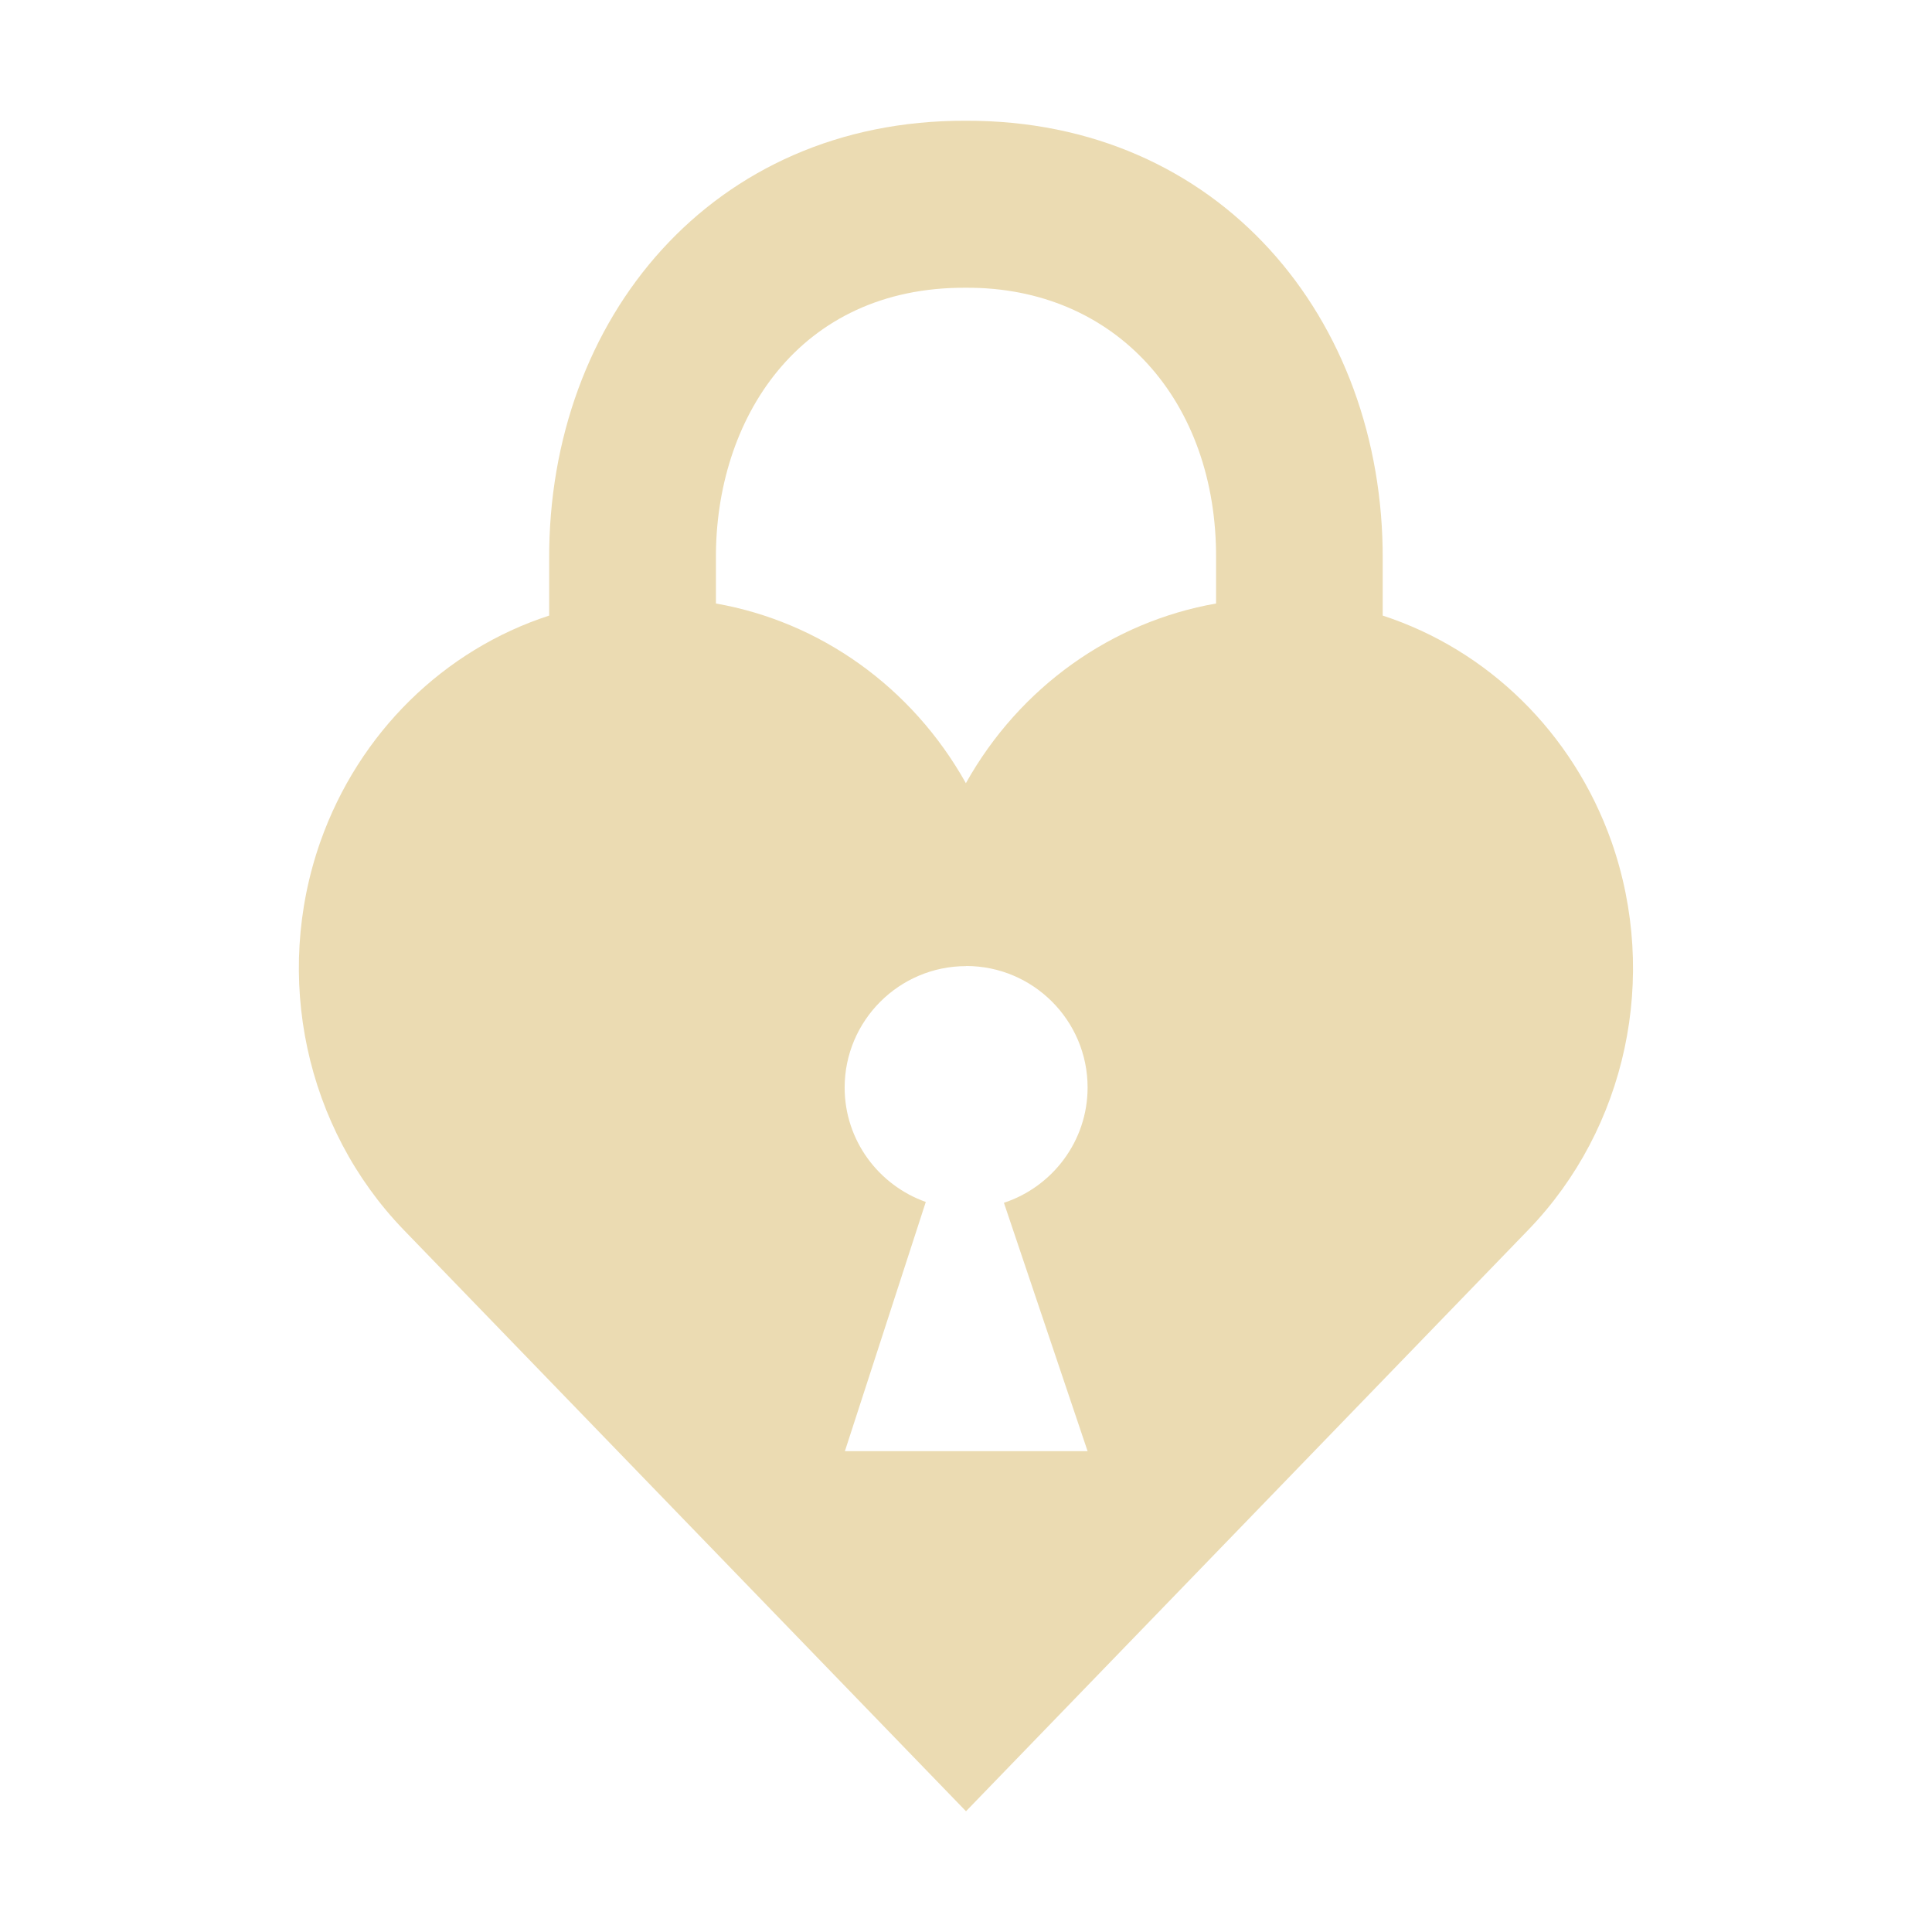<svg width="16" height="16" version="1.1" xmlns="http://www.w3.org/2000/svg">
  <defs>
    <style id="current-color-scheme" type="text/css">.ColorScheme-Text { color:#ebdbb2; } .ColorScheme-Highlight { color:#458588; }</style>
  </defs>
  <path class="ColorScheme-Text" d="m7.999 1c-2.1-8e-3 -3.459 1.639-3.451 3.631v0.467c-0.868 0.282-1.575 0.967-1.895 1.873-0.393 1.118-0.123 2.371 0.689 3.213l4.658 4.816 4.658-4.816c0.813-0.842 1.08-2.095 0.688-3.213-0.32-0.906-1.027-1.59-1.895-1.873v-0.467c7e-3 -1.992-1.353-3.638-3.453-3.631zm0 1.383c1.24-7e-3 2.08 0.937 2.072 2.244v0.371c-0.857 0.15-1.624 0.687-2.072 1.488-0.448-0.801-1.213-1.338-2.07-1.488v-0.371c-7e-3 -1.149 0.682-2.252 2.07-2.244zm2e-3 5.617c0.555 0 1.006 0.451 1.006 1.006 0 0.445-0.292 0.823-0.693 0.955l0.693 2.057h-2.01l0.67-2.064c-0.39-0.138-0.672-0.51-0.672-0.947 0-0.554 0.451-1.006 1.006-1.006z" fill="currentColor"/>
</svg>
